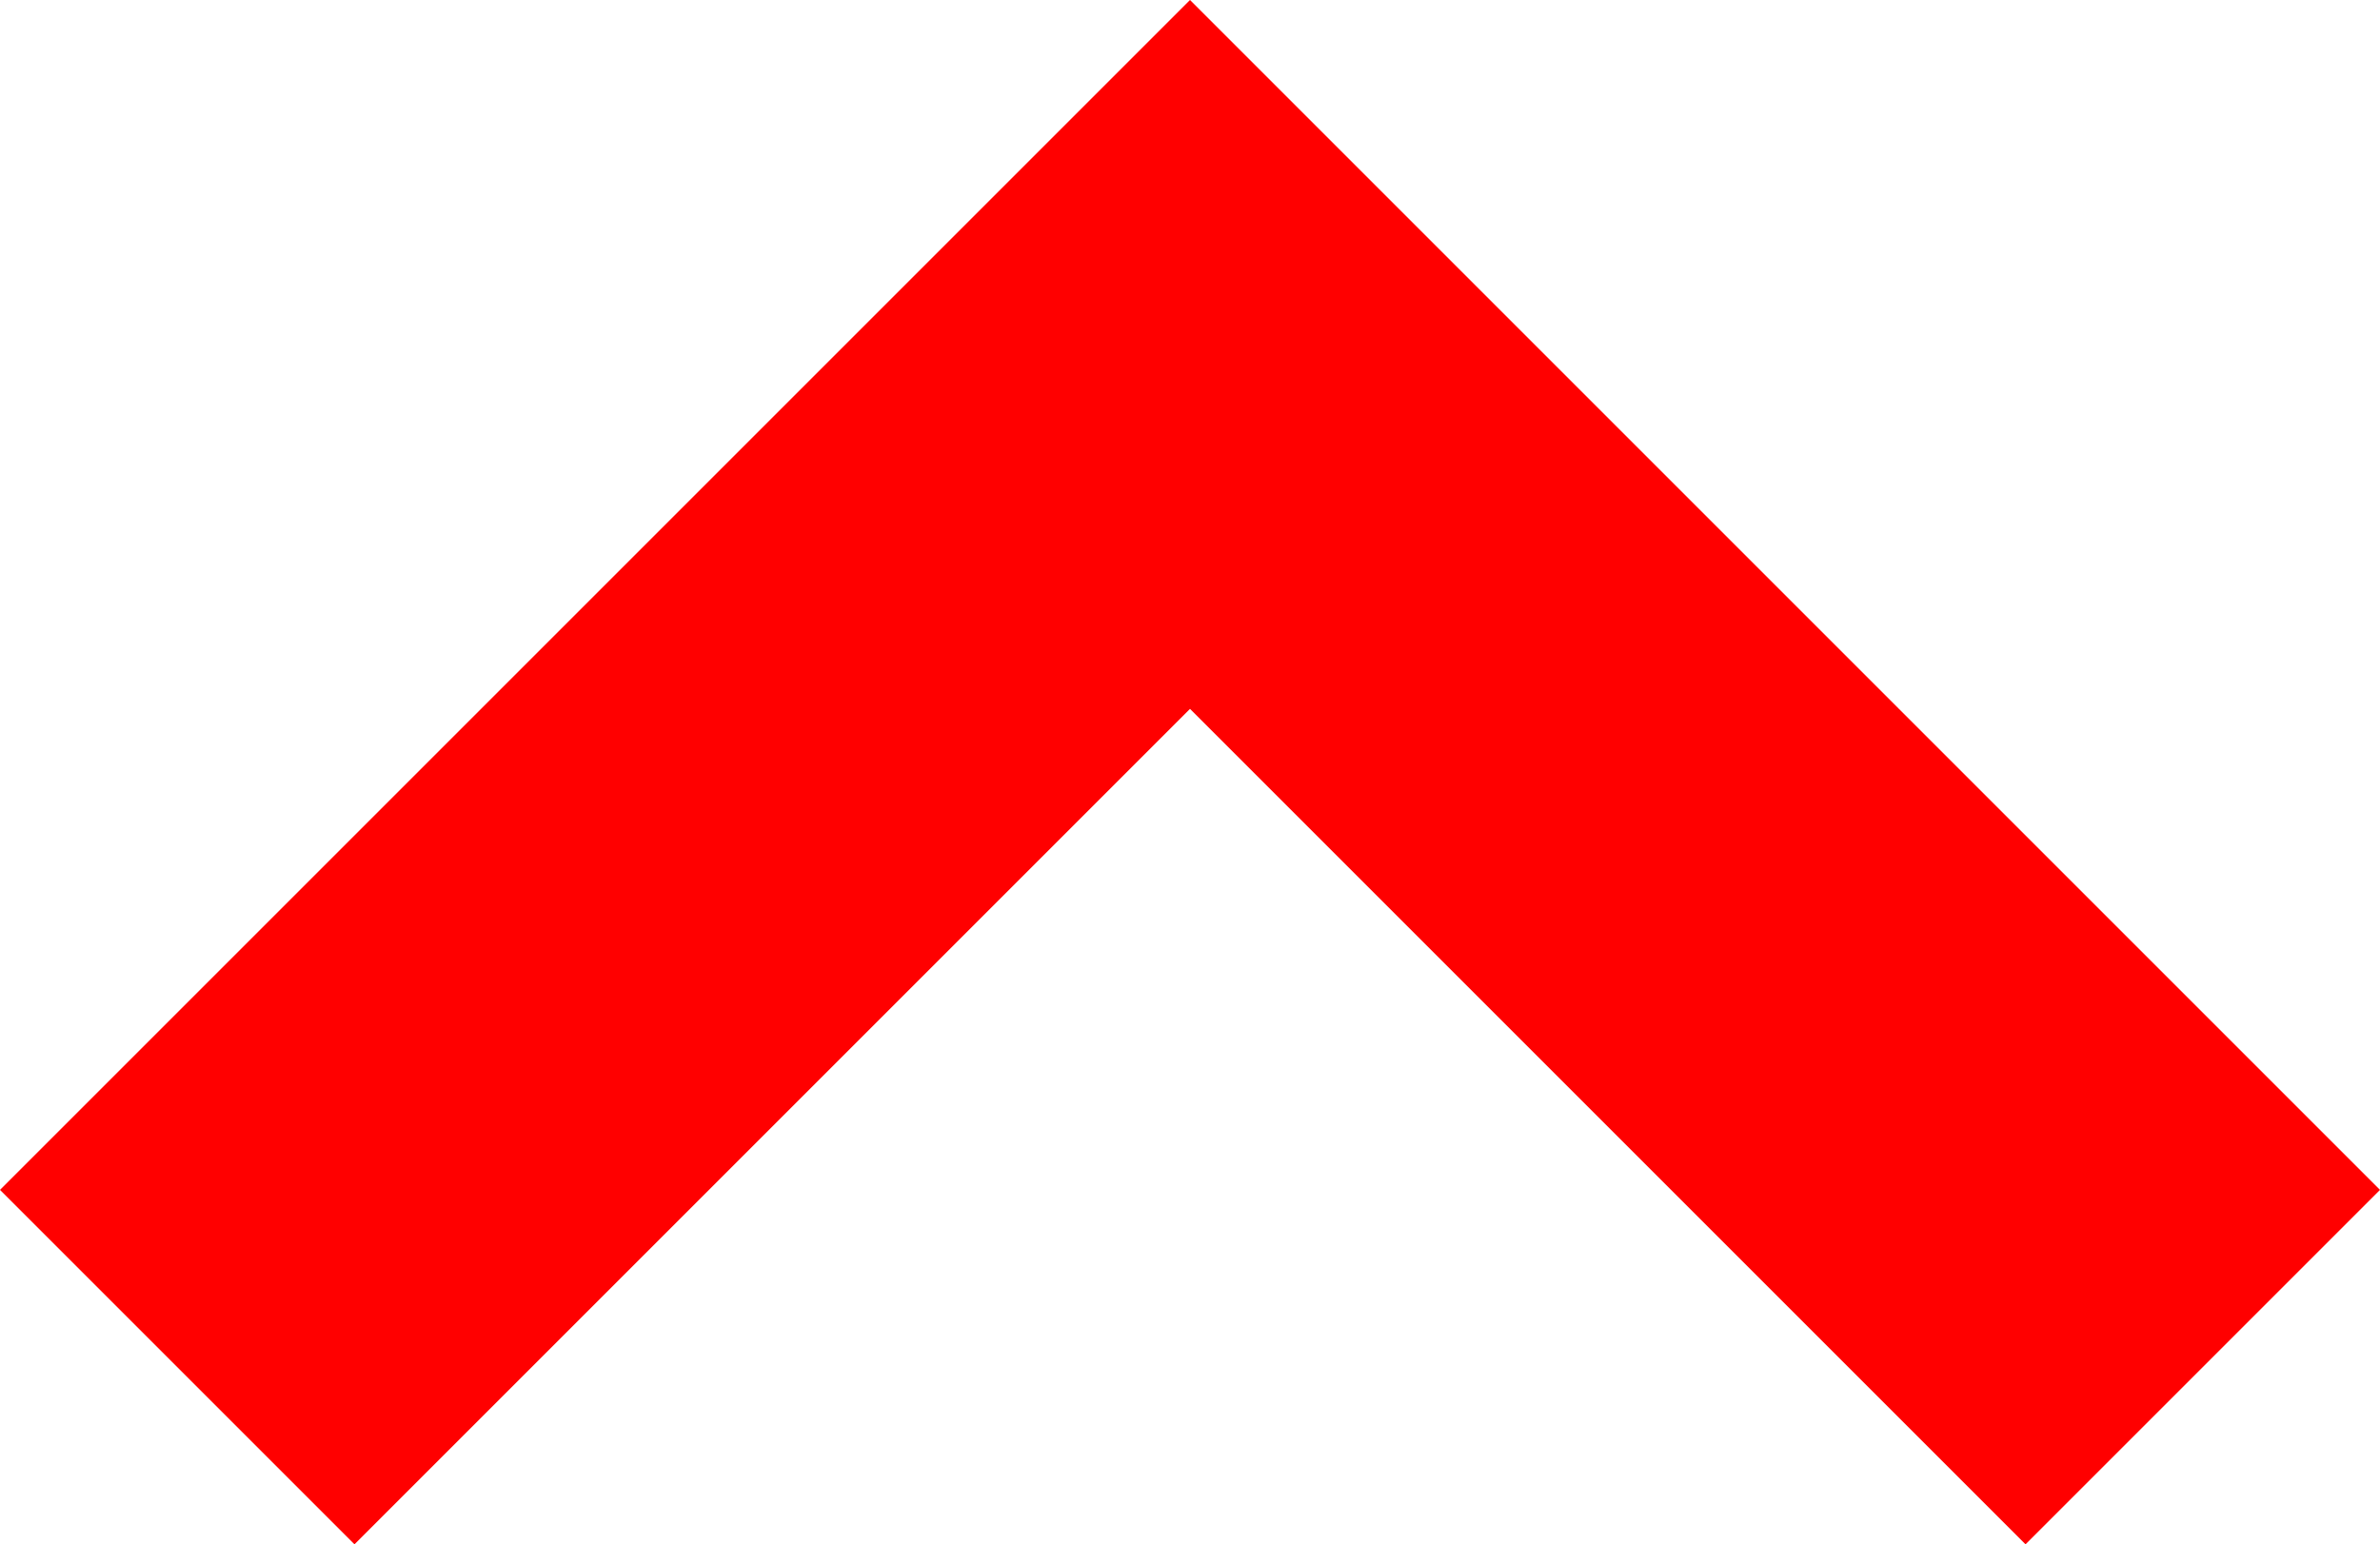 <svg xmlns="http://www.w3.org/2000/svg" width="9.4" height="6.1" viewBox="0 0 9.4 6.1">
    <defs>
        <style>
            .cls-1{fill: red}
        </style>
    </defs>
    <g id="Dropdown" transform="translate(-29)">
        <path id="Trazado_36" d="M6.7 2L2 6.7l1.4 1.4 3.3-3.3L10 8.1l1.4-1.4z" class="cls-1" data-name="Trazado 36" transform="translate(27 -2)"/>
    </g>
</svg>
